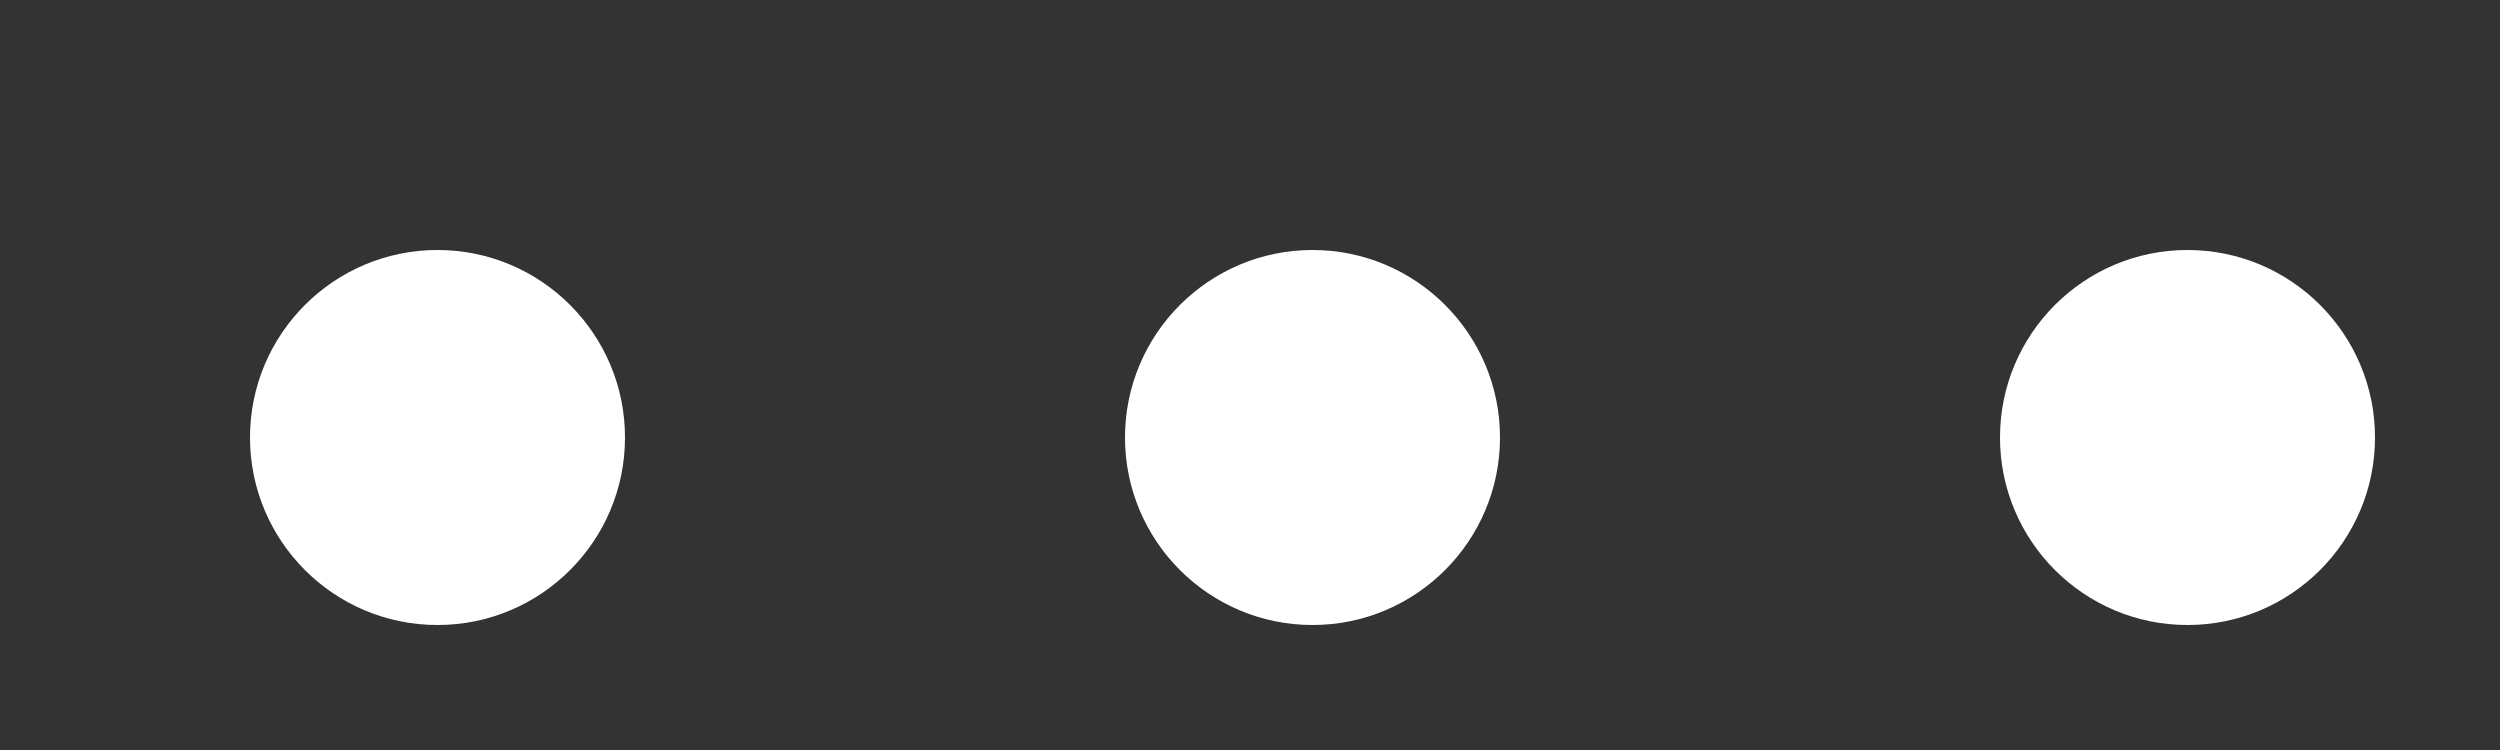 <svg xmlns="http://www.w3.org/2000/svg"
 xmlns:xlink="http://www.w3.org/1999/xlink"
 width="20px" height="6px"  viewBox="0 0 20 6">
<rect x="0" y="0" width="20" height="6" fill="#333333" stroke="none"/>
<path fill-rule="evenodd"  fill="#ffffff"
 d="M3.5,2 C4.328,2 5,2.672 5,3.5 C5,4.328 4.328,5.0 3.5,5.0 C2.672,5.0 2,4.328 2,3.5 C2,2.672 2.672,2 3.5,2 ZM10.5,2 C11.328,2 12.0,2.672 12.0,3.5 C12.0,4.328 11.328,5.0 10.5,5.0 C9.672,5.0 9,4.328 9,3.5 C9,2.672 9.672,2 10.5,2 ZM17.5,2 C18.328,2 19.0,2.672 19.0,3.5 C19.0,4.328 18.328,5.0 17.5,5.0 C16.672,5.0 16,4.328 16,3.5 C16,2.672 16.672,2 17.5,2 Z"/>
</svg>
